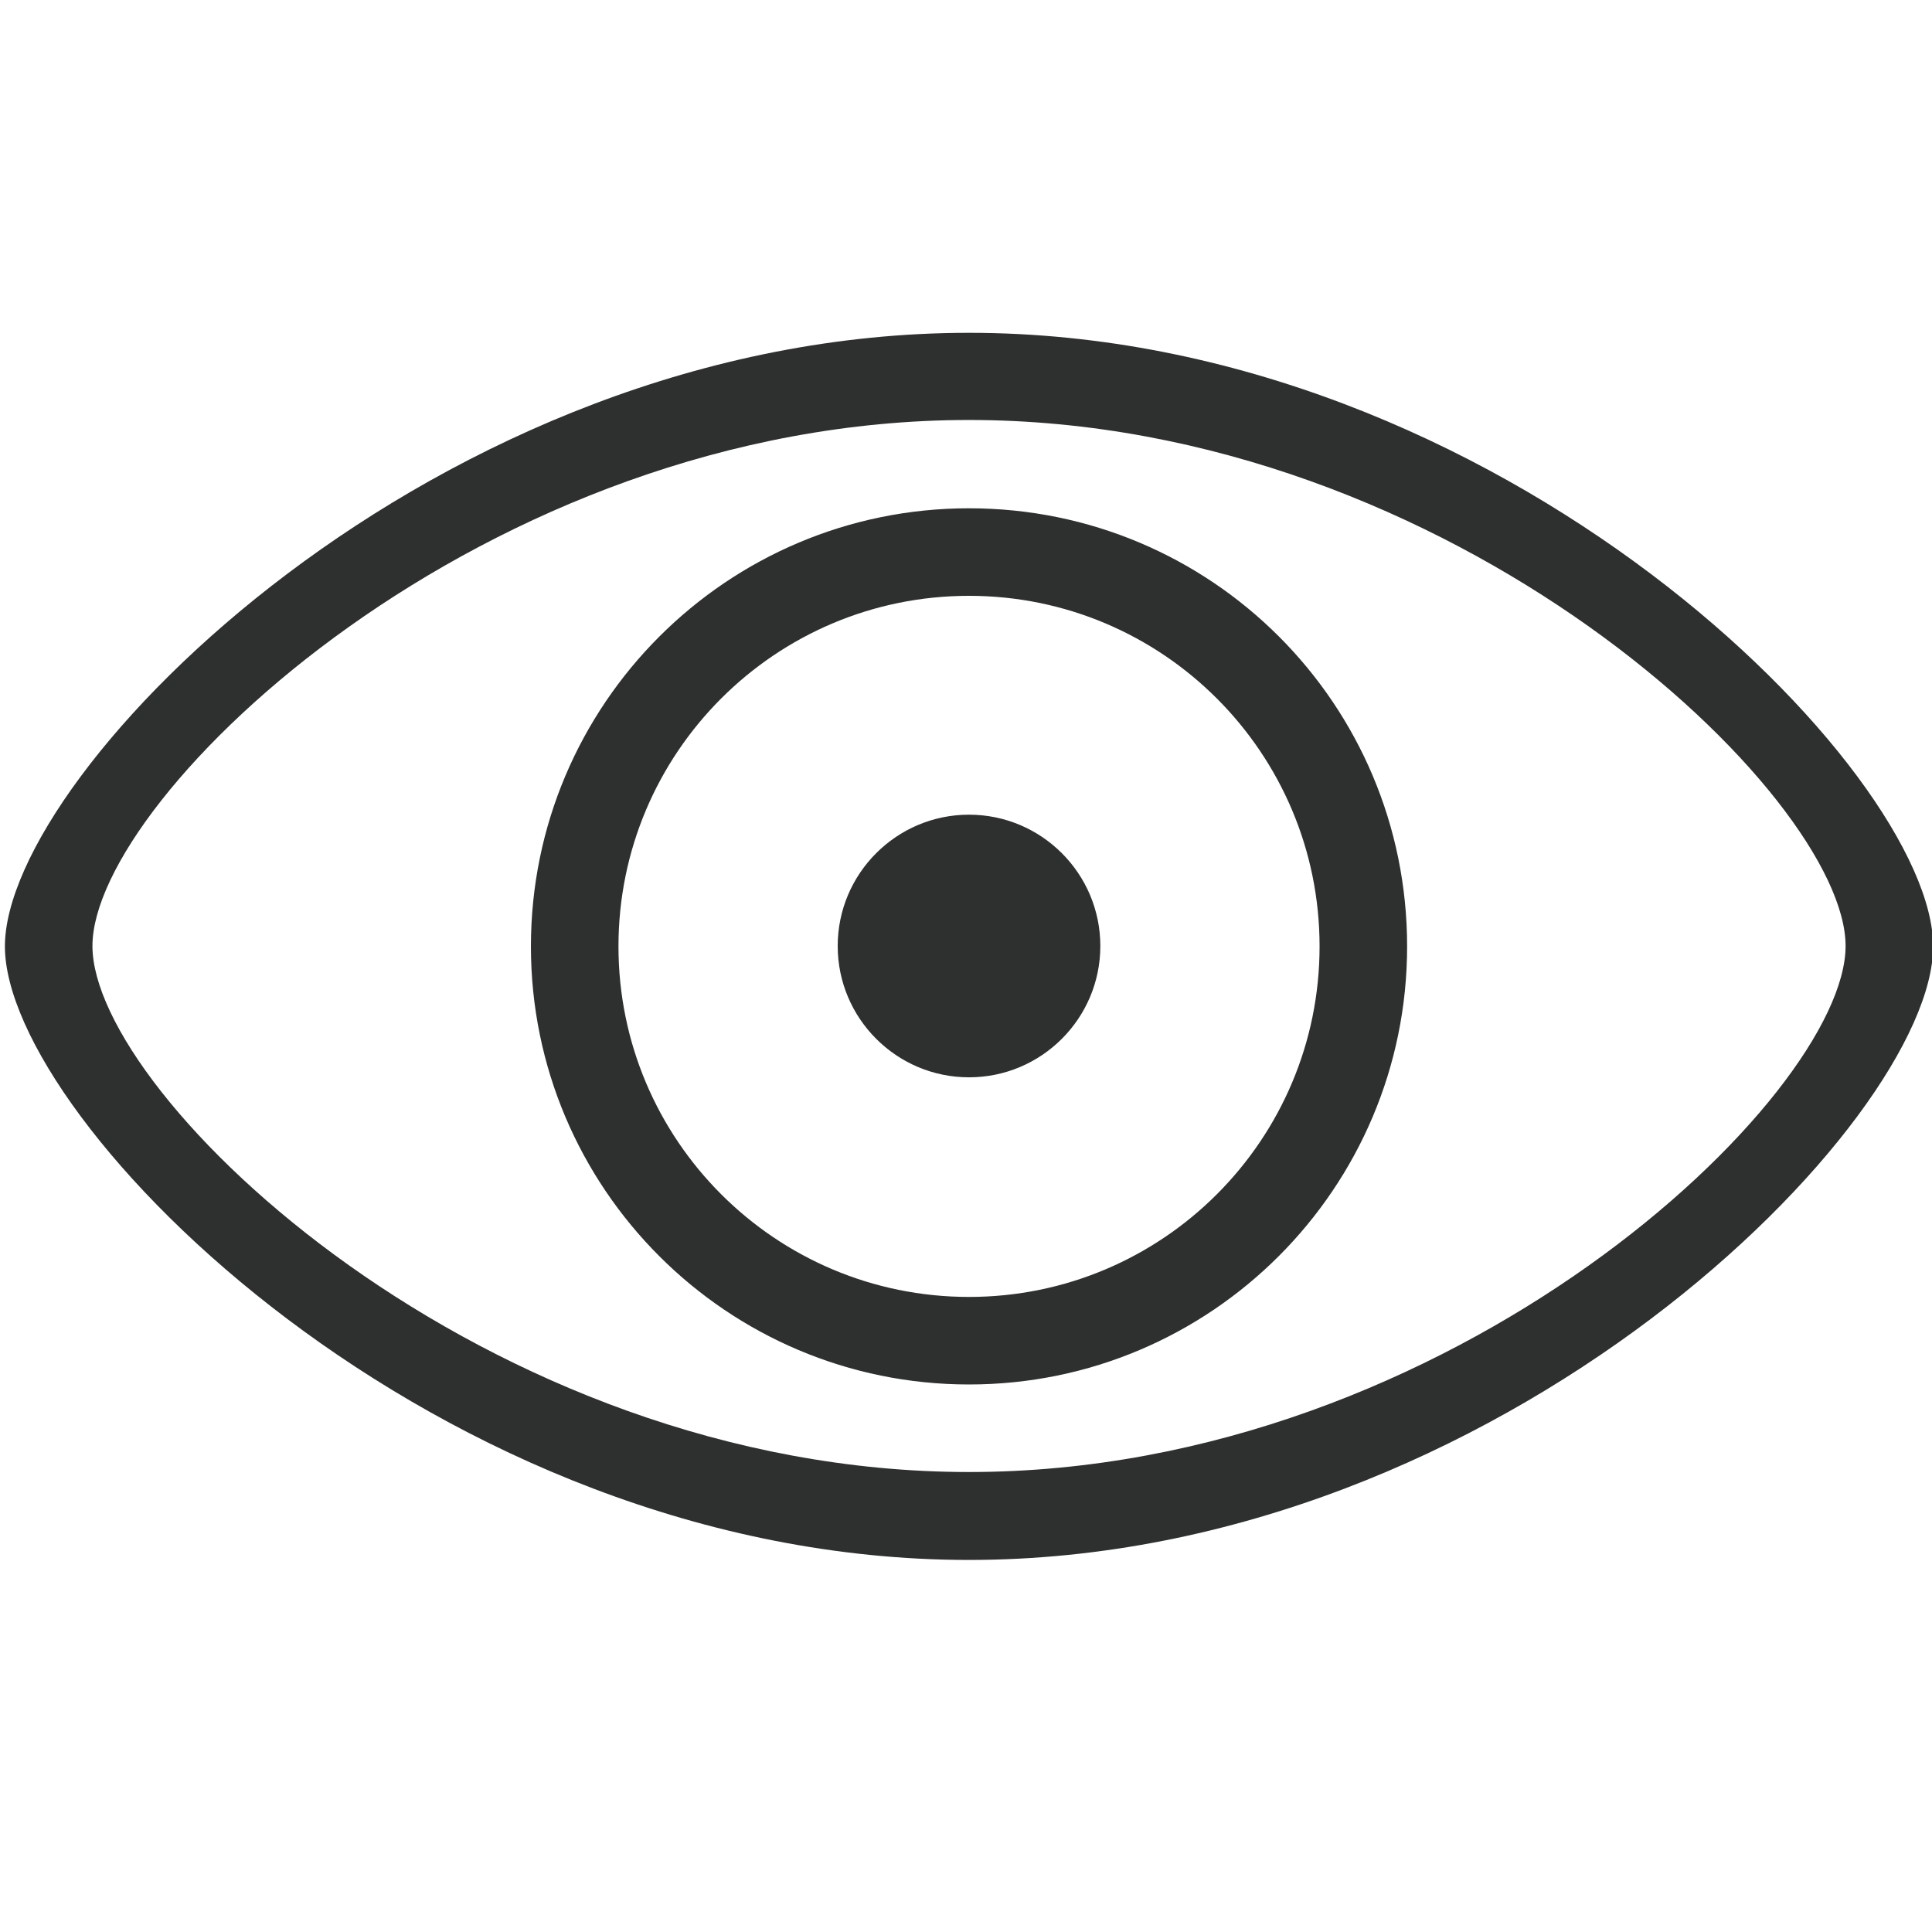 <?xml version="1.0" encoding="utf-8"?>
<!-- Generator: Adobe Illustrator 19.0.0, SVG Export Plug-In . SVG Version: 6.00 Build 0)  -->
<svg version="1.1" id="Слой_1" xmlns="http://www.w3.org/2000/svg" xmlns:xlink="http://www.w3.org/1999/xlink" x="0px" y="0px"
	 viewBox="0 0 512 512" style="enable-background:new 0 0 512 512;" xml:space="preserve">
<style type="text/css">
	.st0{fill:#2E2F2F;}
</style>
<g id="Eye_x40_2x.png">
	<g id="XMLID_65_">
		<path id="XMLID_66_" class="st0" d="M256.8,215.9c-19.2,0-34.8,15.6-34.8,34.8c0,19.2,15.6,34.8,34.8,34.8
			c19.2,0,34.8-15.6,34.8-34.8C291.6,231.5,276,215.9,256.8,215.9z M256.8,88.2C115.7,88.2,1.3,204.3,1.3,250.8
			s114.4,162.6,255.5,162.6c141.1,0,255.5-116.1,255.5-162.6S397.9,88.2,256.8,88.2z M256.8,390.1c-128.3,0-232.3-99.5-232.3-139.4
			c0-39.8,104-139.4,232.3-139.4c128.3,0,232.3,99.5,232.3,139.4C489.1,290.6,385.1,390.1,256.8,390.1z M256.8,134.7
			c-64.1,0-116.1,52-116.1,116.1c0,64.1,52,116.1,116.1,116.1c64.1,0,116.1-52,116.1-116.1C372.9,186.6,321,134.7,256.8,134.7z
			 M256.8,343.7c-51.3,0-92.9-41.6-92.9-92.9c0-51.3,41.6-92.9,92.9-92.9s92.9,41.6,92.9,92.9C349.7,302.1,308.1,343.7,256.8,343.7z
			"/>
	</g>
</g>
</svg>

